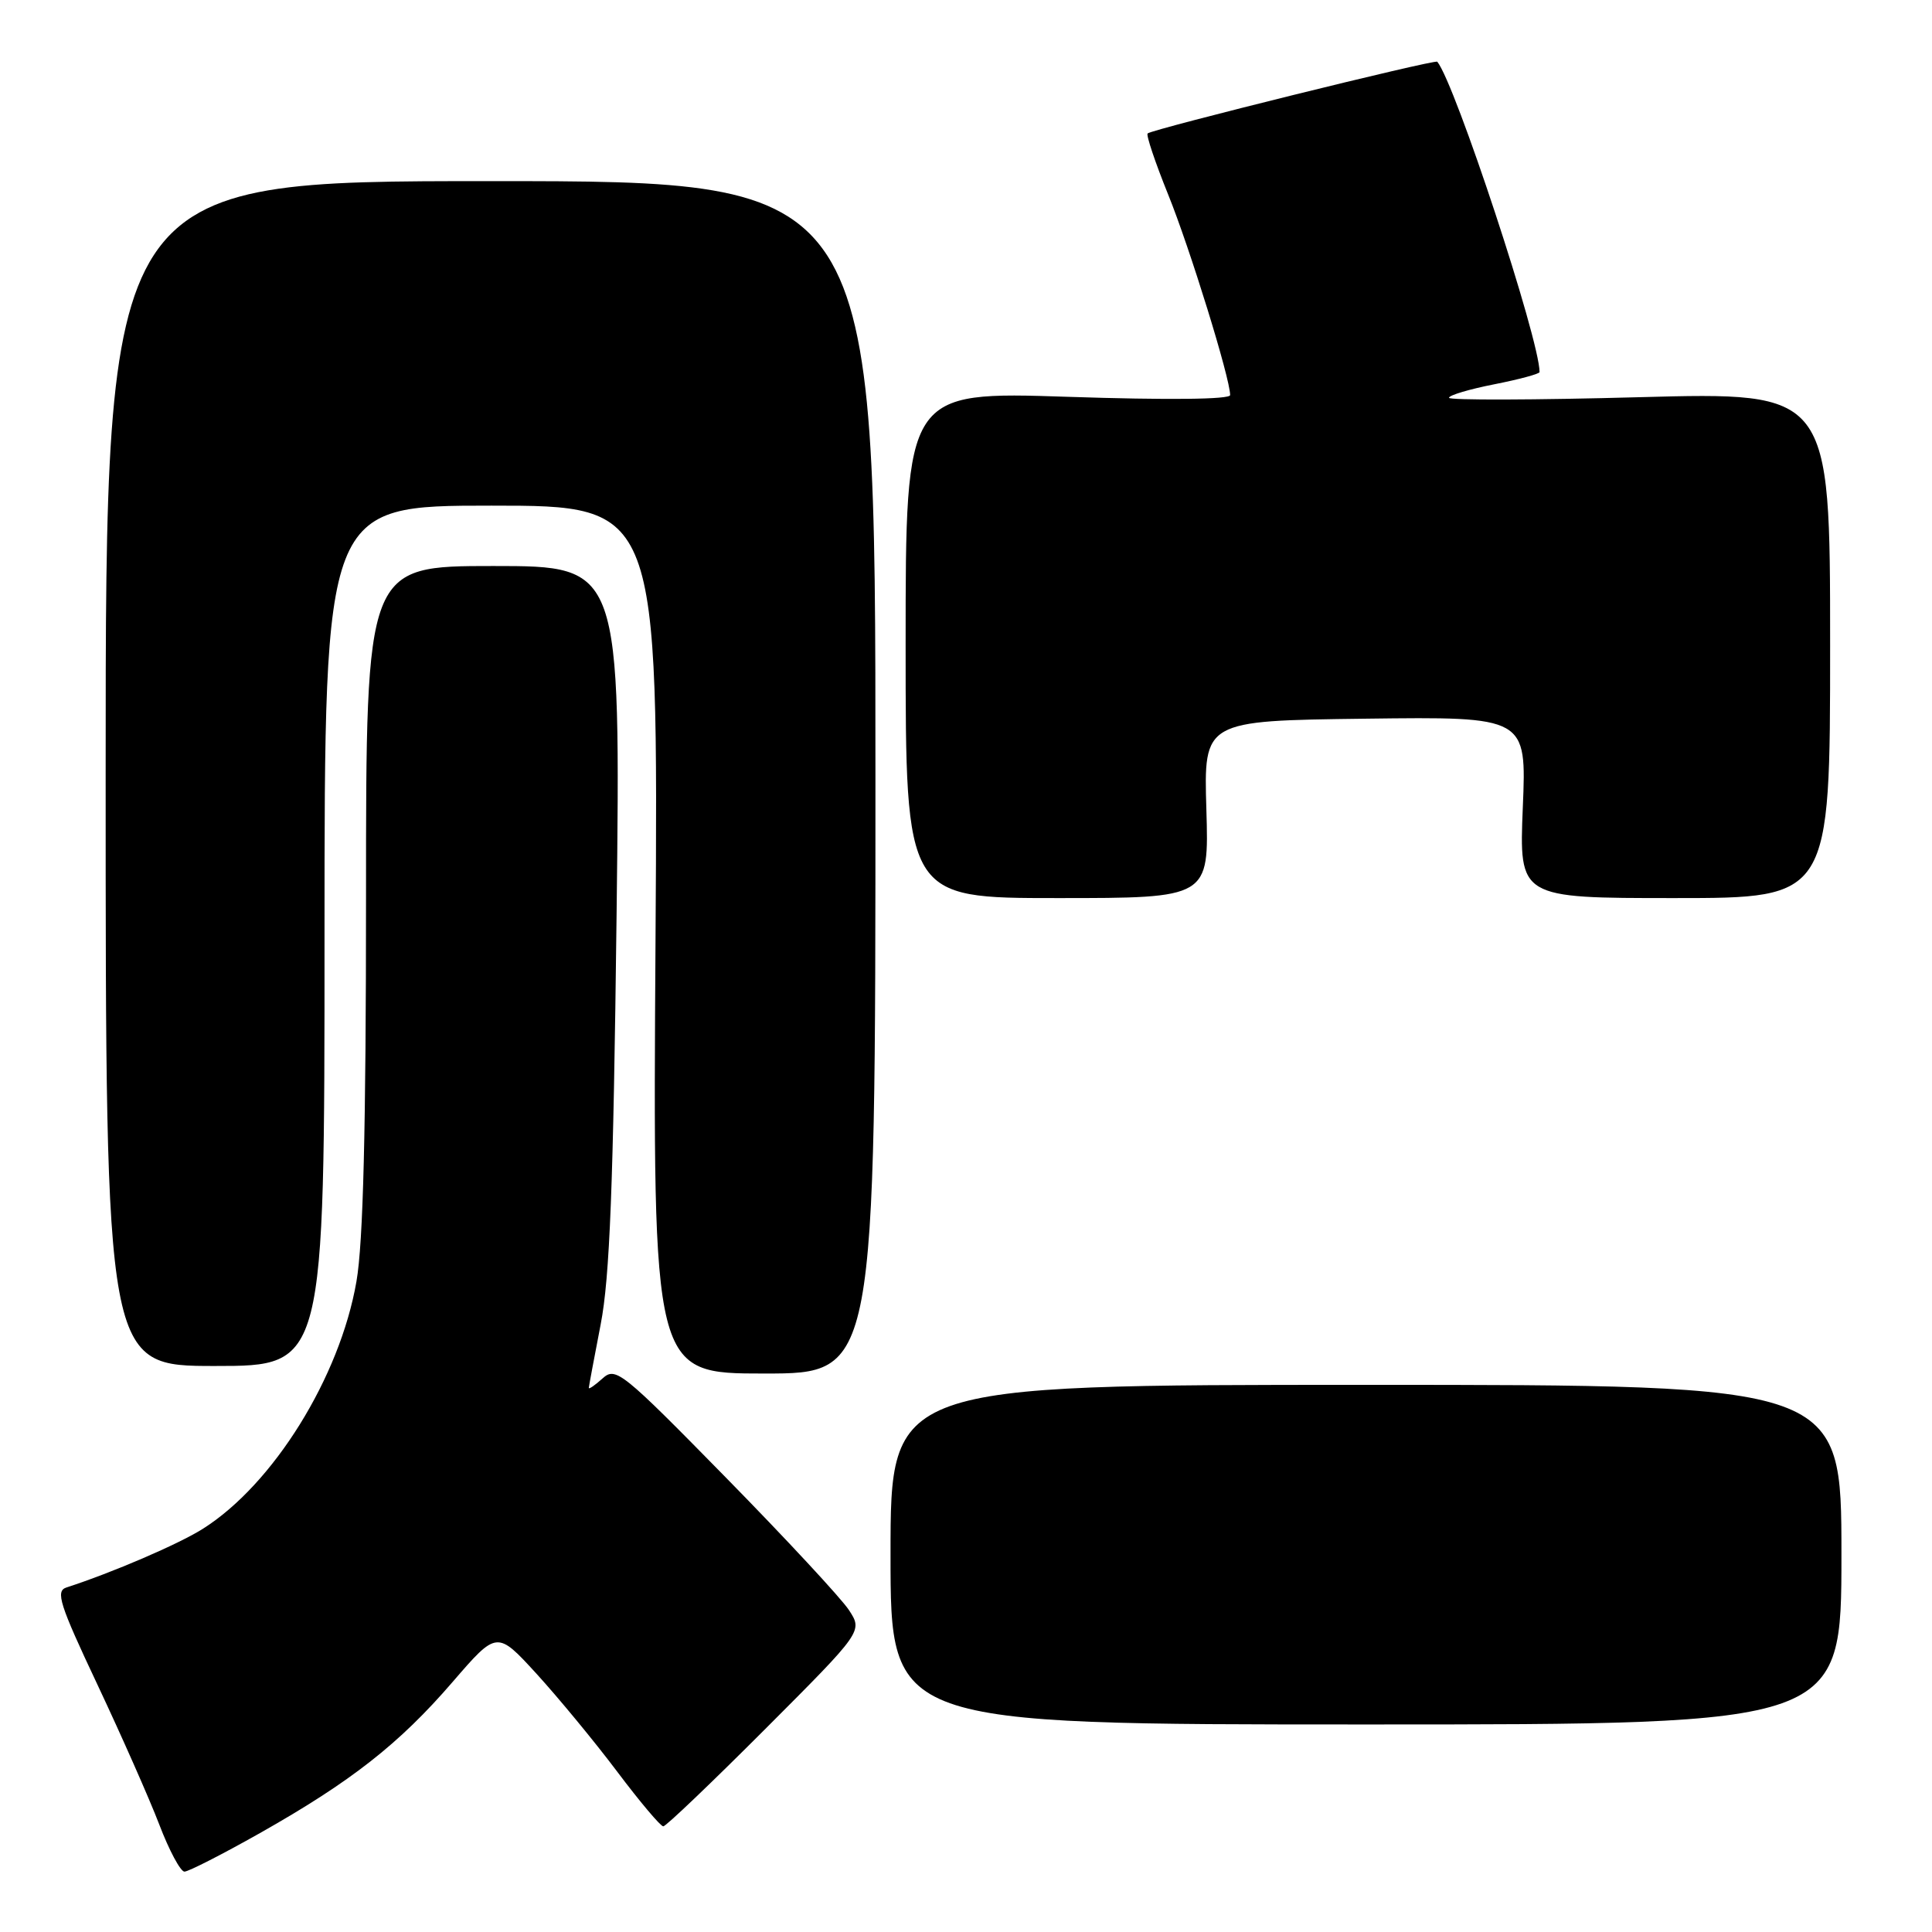 <?xml version="1.0" encoding="UTF-8" standalone="no"?>
<!DOCTYPE svg PUBLIC "-//W3C//DTD SVG 1.1//EN" "http://www.w3.org/Graphics/SVG/1.1/DTD/svg11.dtd" >
<svg xmlns="http://www.w3.org/2000/svg" xmlns:xlink="http://www.w3.org/1999/xlink" version="1.1" viewBox="0 0 256 256">
 <g >
 <path fill="currentColor"
d=" M 34.45 242.89 C 46.52 236.07 52.91 231.06 59.97 222.87 C 65.85 216.06 65.85 216.06 71.09 221.78 C 73.96 224.93 78.78 230.76 81.78 234.75 C 84.78 238.74 87.53 242.00 87.89 242.00 C 88.24 242.00 94.33 236.18 101.43 229.07 C 114.33 216.15 114.33 216.15 112.48 213.33 C 111.46 211.78 104.12 203.87 96.15 195.75 C 82.39 181.72 81.58 181.07 79.84 182.65 C 78.83 183.56 78.01 184.13 78.02 183.90 C 78.03 183.68 78.74 179.90 79.59 175.50 C 80.80 169.29 81.27 157.17 81.70 121.25 C 82.24 75.00 82.24 75.00 65.37 75.00 C 48.50 75.00 48.50 75.00 48.50 118.75 C 48.50 149.59 48.13 164.66 47.23 169.81 C 45.03 182.49 36.21 196.69 26.87 202.58 C 23.64 204.62 14.86 208.39 8.80 210.35 C 7.33 210.83 7.88 212.56 12.90 223.20 C 16.09 229.97 19.78 238.31 21.10 241.75 C 22.41 245.19 23.92 248.00 24.44 248.00 C 24.97 248.00 29.47 245.70 34.45 242.89 Z  M 244.00 206.00 C 244.00 183.50 244.00 183.50 181.00 183.50 C 118.00 183.50 118.00 183.50 118.00 206.00 C 118.00 228.50 118.00 228.50 181.00 228.50 C 244.00 228.50 244.00 228.50 244.00 206.00 Z  M 116.00 103.00 C 116.00 24.00 116.00 24.00 65.00 24.00 C 14.00 24.00 14.00 24.00 14.00 102.50 C 14.00 181.00 14.00 181.00 28.50 181.00 C 43.00 181.00 43.00 181.00 43.00 124.00 C 43.00 67.00 43.00 67.00 65.11 67.00 C 87.22 67.00 87.22 67.00 86.86 124.50 C 86.49 182.00 86.49 182.00 101.25 182.00 C 116.00 182.00 116.00 182.00 116.00 103.00 Z  M 159.85 107.25 C 159.50 95.50 159.50 95.50 180.89 95.23 C 202.28 94.96 202.28 94.96 201.78 106.98 C 201.29 119.00 201.29 119.00 221.89 119.00 C 242.50 119.00 242.50 119.00 242.50 85.48 C 242.50 51.95 242.50 51.95 217.25 52.63 C 203.36 53.01 192.00 53.04 192.00 52.71 C 192.00 52.37 194.70 51.57 198.00 50.92 C 201.30 50.27 204.00 49.54 204.00 49.30 C 204.00 45.00 192.82 11.08 190.45 8.18 C 190.17 7.83 152.81 17.08 152.07 17.68 C 151.84 17.87 153.06 21.50 154.78 25.76 C 157.66 32.87 163.00 50.14 163.00 52.35 C 163.00 52.93 154.77 53.02 141.50 52.58 C 120.00 51.87 120.00 51.87 120.00 85.43 C 120.00 119.00 120.00 119.00 140.10 119.00 C 160.20 119.00 160.20 119.00 159.85 107.25 Z "/>
</g>
</svg>